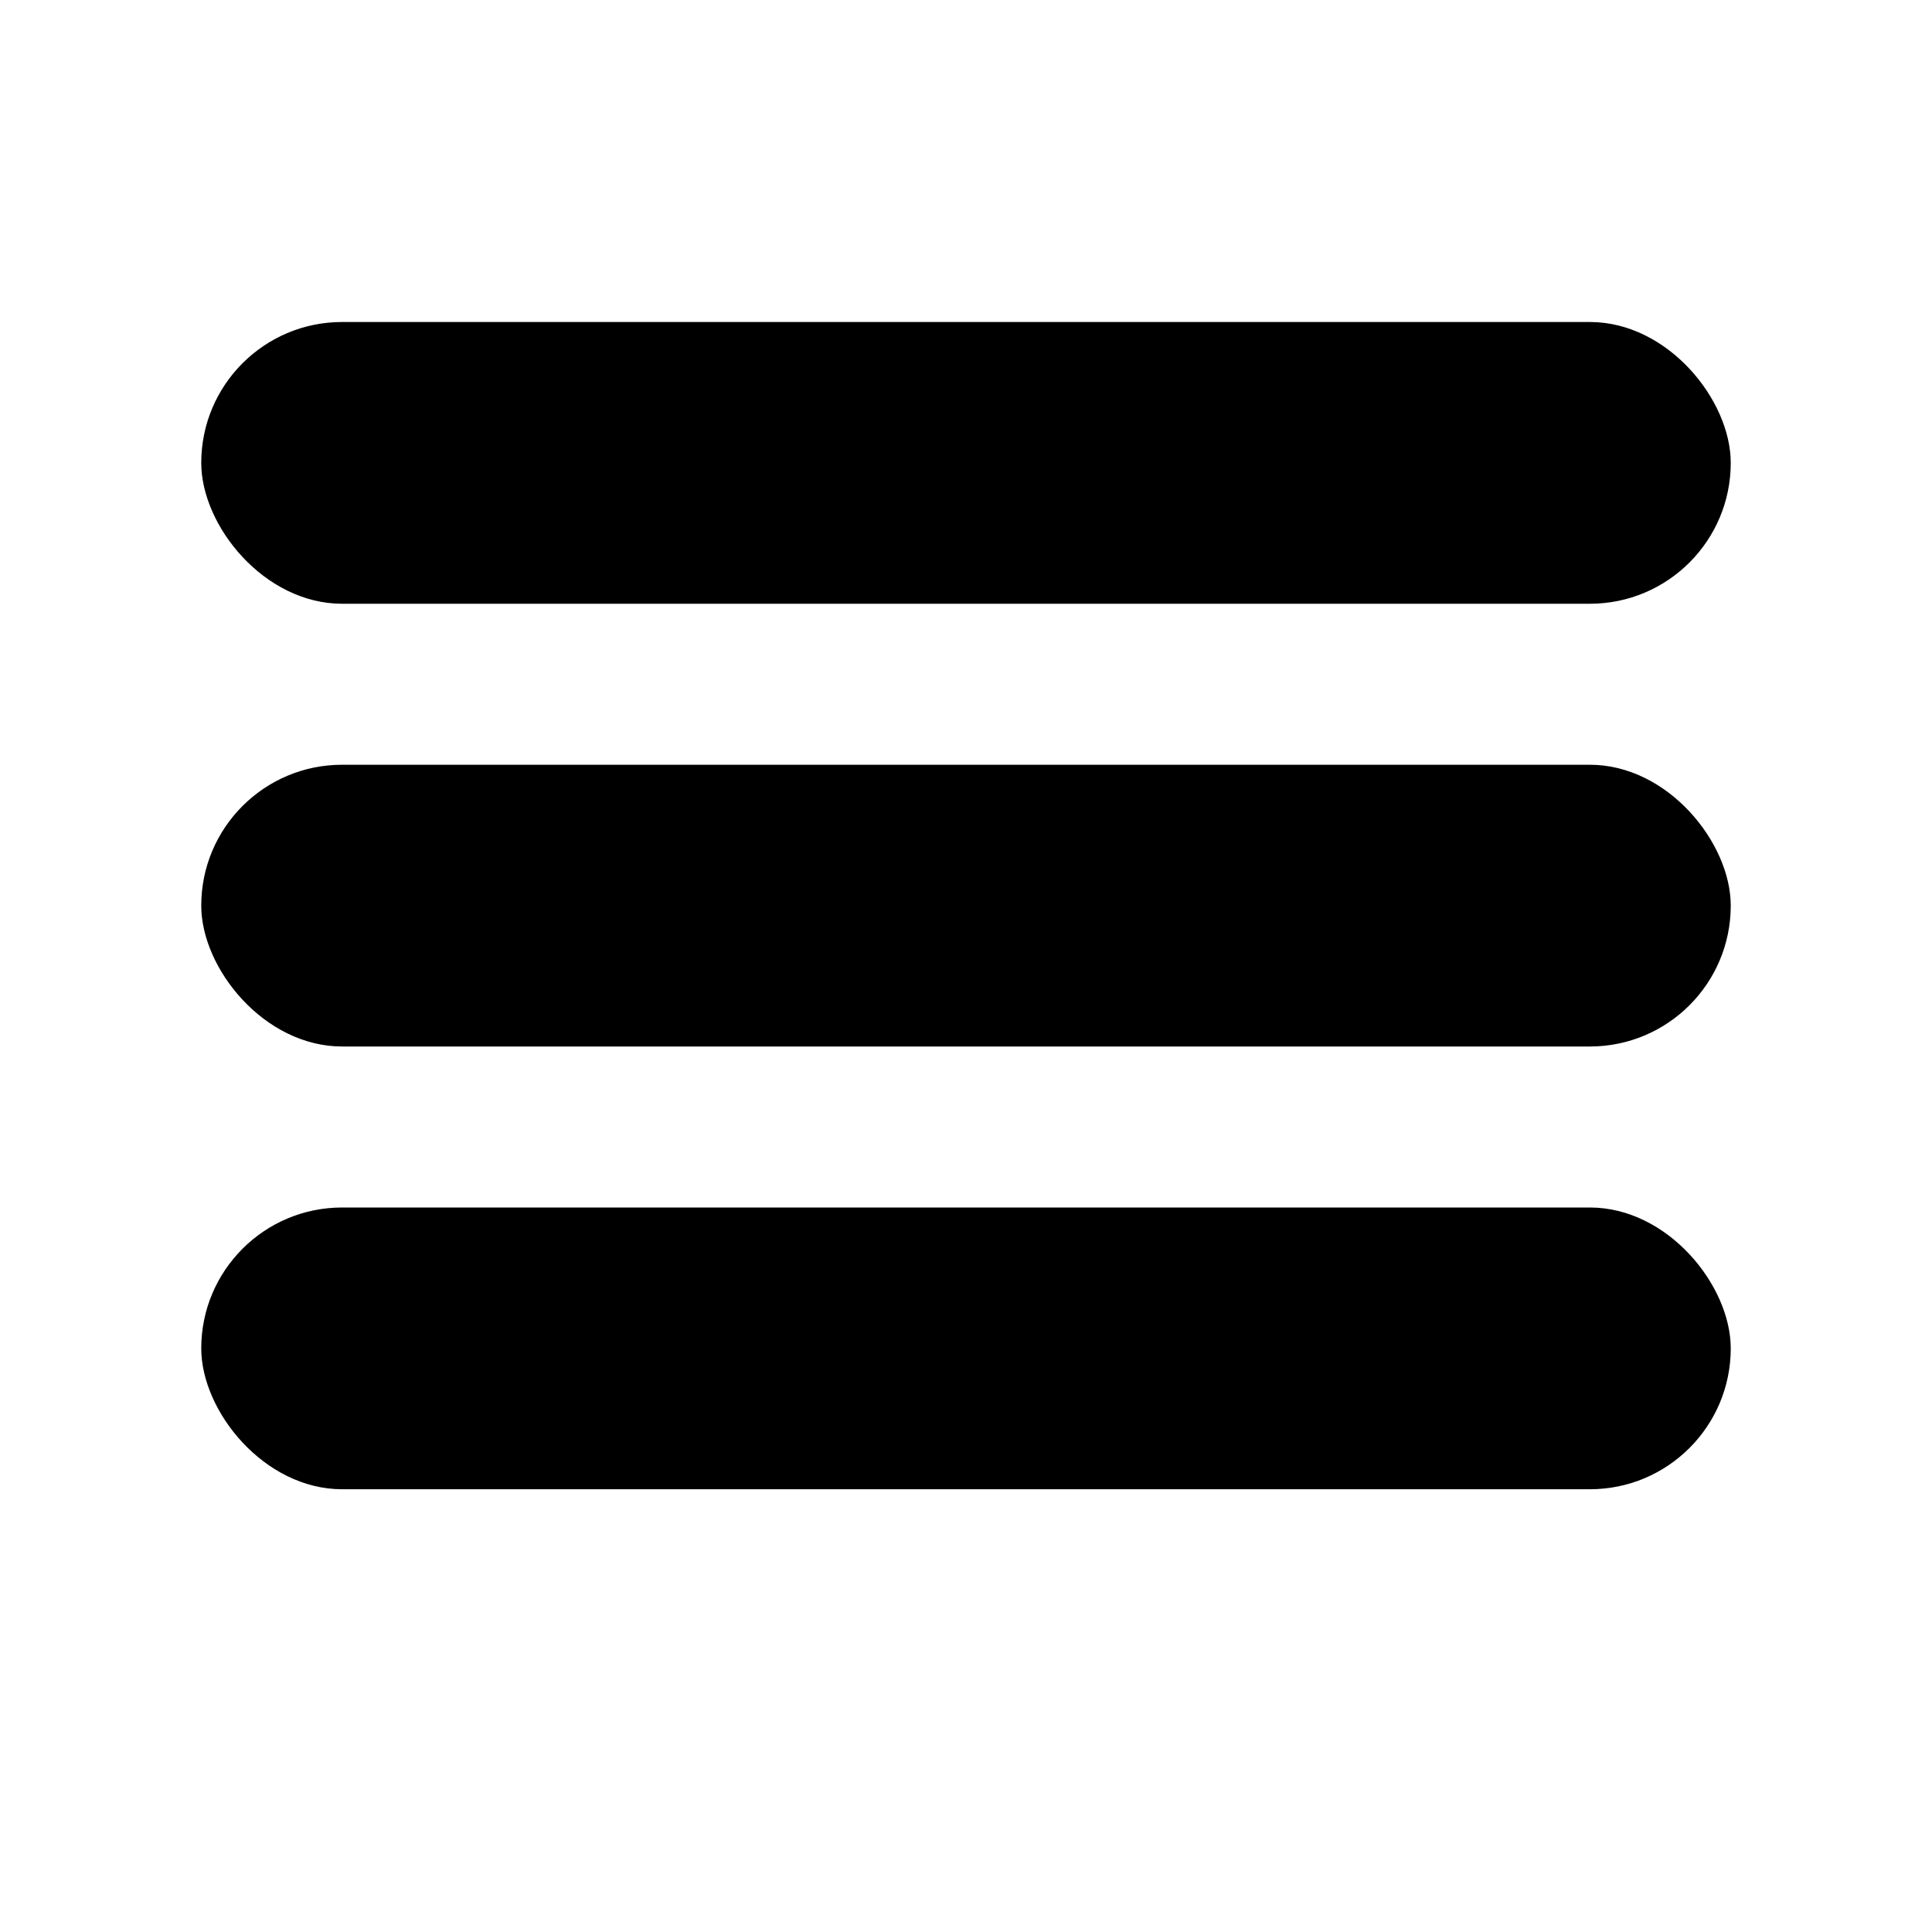 <svg width="48" height="48" viewBox="0 0 48 48" fill="none" xmlns="http://www.w3.org/2000/svg">
<rect x="5" y="8" width="38" height="7" rx="3.5" fill="black"/>
<rect x="5" y="19" width="38" height="7" rx="3.5" fill="black"/>
<rect x="5" y="30" width="38" height="7" rx="3.5" fill="black"/>
</svg>
